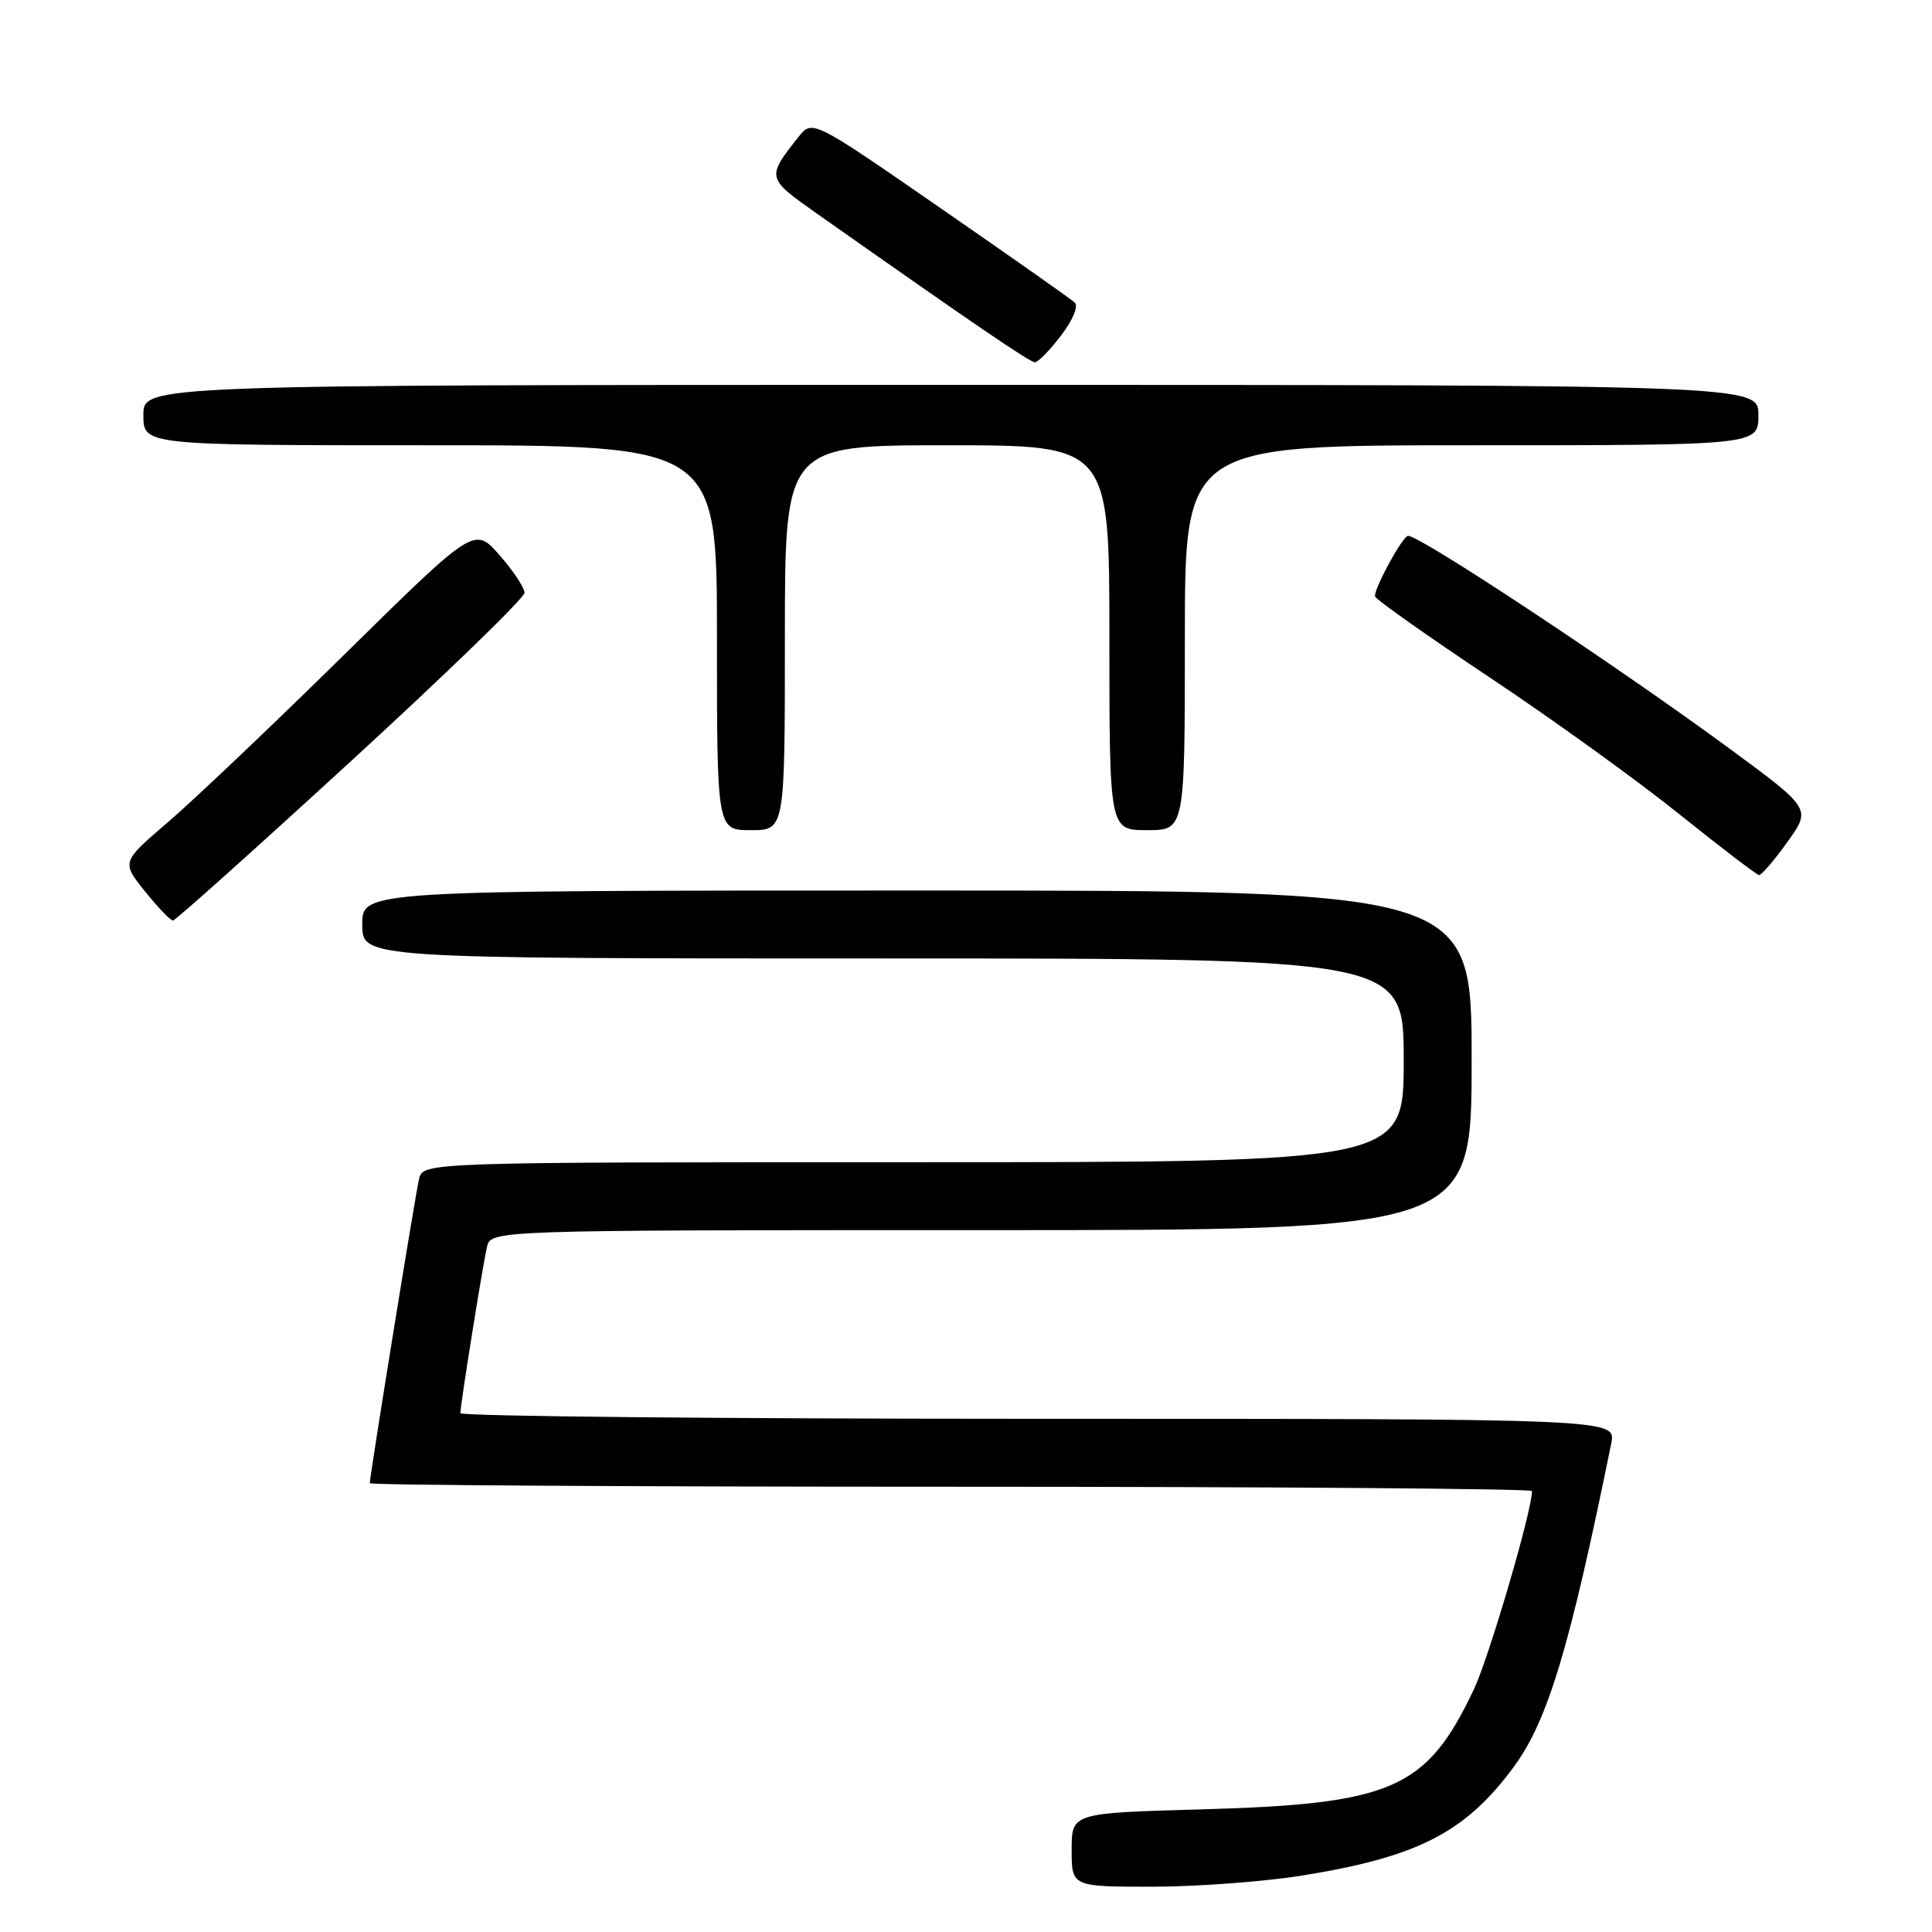 <?xml version="1.0" encoding="UTF-8" standalone="no"?>
<!DOCTYPE svg PUBLIC "-//W3C//DTD SVG 1.1//EN" "http://www.w3.org/Graphics/SVG/1.1/DTD/svg11.dtd" >
<svg xmlns="http://www.w3.org/2000/svg" xmlns:xlink="http://www.w3.org/1999/xlink" version="1.1" viewBox="0 0 256 256">
 <g >
 <path fill="currentColor"
d=" M 172.73 248.49 C 187.88 246.04 194.18 242.79 200.56 234.15 C 205.09 228.01 207.97 218.45 213.50 191.25 C 214.16 188.00 214.16 188.00 137.58 188.00 C 95.46 188.00 61.00 187.66 61.00 187.25 C 61.01 186.09 63.94 167.78 64.52 165.25 C 65.04 163.00 65.04 163.00 130.02 163.00 C 195.00 163.00 195.00 163.00 195.00 140.50 C 195.00 118.00 195.00 118.00 121.50 118.00 C 48.00 118.00 48.00 118.00 48.00 122.50 C 48.00 127.00 48.00 127.00 117.00 127.00 C 186.00 127.00 186.00 127.00 186.00 140.50 C 186.00 154.00 186.00 154.00 121.02 154.00 C 56.04 154.00 56.04 154.00 55.52 156.25 C 55.01 158.43 49.00 195.57 49.00 196.53 C 49.00 196.79 83.65 197.00 126.00 197.00 C 168.35 197.00 203.00 197.26 203.00 197.57 C 203.00 200.19 197.32 219.55 195.31 223.82 C 189.04 237.06 184.56 239.04 159.25 239.75 C 142.00 240.23 142.00 240.23 142.00 245.11 C 142.00 250.00 142.00 250.00 152.75 250.00 C 158.66 249.99 167.66 249.32 172.73 248.49 Z  M 46.50 100.86 C 59.15 89.26 69.50 79.22 69.50 78.55 C 69.50 77.88 68.01 75.63 66.18 73.55 C 62.86 69.77 62.86 69.77 45.68 86.68 C 36.23 95.98 25.71 105.98 22.29 108.91 C 16.09 114.22 16.09 114.22 19.21 118.11 C 20.93 120.25 22.60 121.99 22.92 121.98 C 23.24 121.97 33.85 112.47 46.50 100.86 Z  M 236.83 111.58 C 240.00 107.17 240.00 107.17 229.25 99.25 C 214.37 88.31 188.24 71.00 186.58 71.00 C 185.86 71.00 181.92 78.25 182.21 79.05 C 182.37 79.48 189.25 84.34 197.50 89.84 C 205.75 95.33 217.00 103.45 222.50 107.87 C 228.00 112.28 232.76 115.92 233.08 115.95 C 233.40 115.98 235.09 114.01 236.83 111.58 Z  M 104.00 84.50 C 104.00 59.00 104.00 59.00 125.50 59.00 C 147.00 59.00 147.00 59.00 147.00 84.50 C 147.00 110.00 147.00 110.00 152.00 110.00 C 157.00 110.00 157.00 110.00 157.00 84.50 C 157.00 59.00 157.00 59.00 195.00 59.00 C 233.00 59.00 233.00 59.00 233.00 55.00 C 233.00 51.00 233.00 51.00 126.00 51.00 C 19.00 51.00 19.00 51.00 19.00 55.00 C 19.00 59.00 19.00 59.00 57.00 59.00 C 95.00 59.00 95.00 59.00 95.00 84.50 C 95.00 110.00 95.00 110.00 99.50 110.00 C 104.00 110.00 104.00 110.00 104.00 84.50 Z  M 140.60 44.45 C 142.16 42.41 142.93 40.56 142.40 40.08 C 141.91 39.62 133.88 33.98 124.57 27.54 C 107.64 15.83 107.64 15.83 105.79 18.16 C 101.54 23.54 101.55 23.58 108.24 28.30 C 129.16 43.03 136.45 48.00 137.13 48.00 C 137.55 48.00 139.12 46.40 140.60 44.45 Z "/>
</g>
</svg>